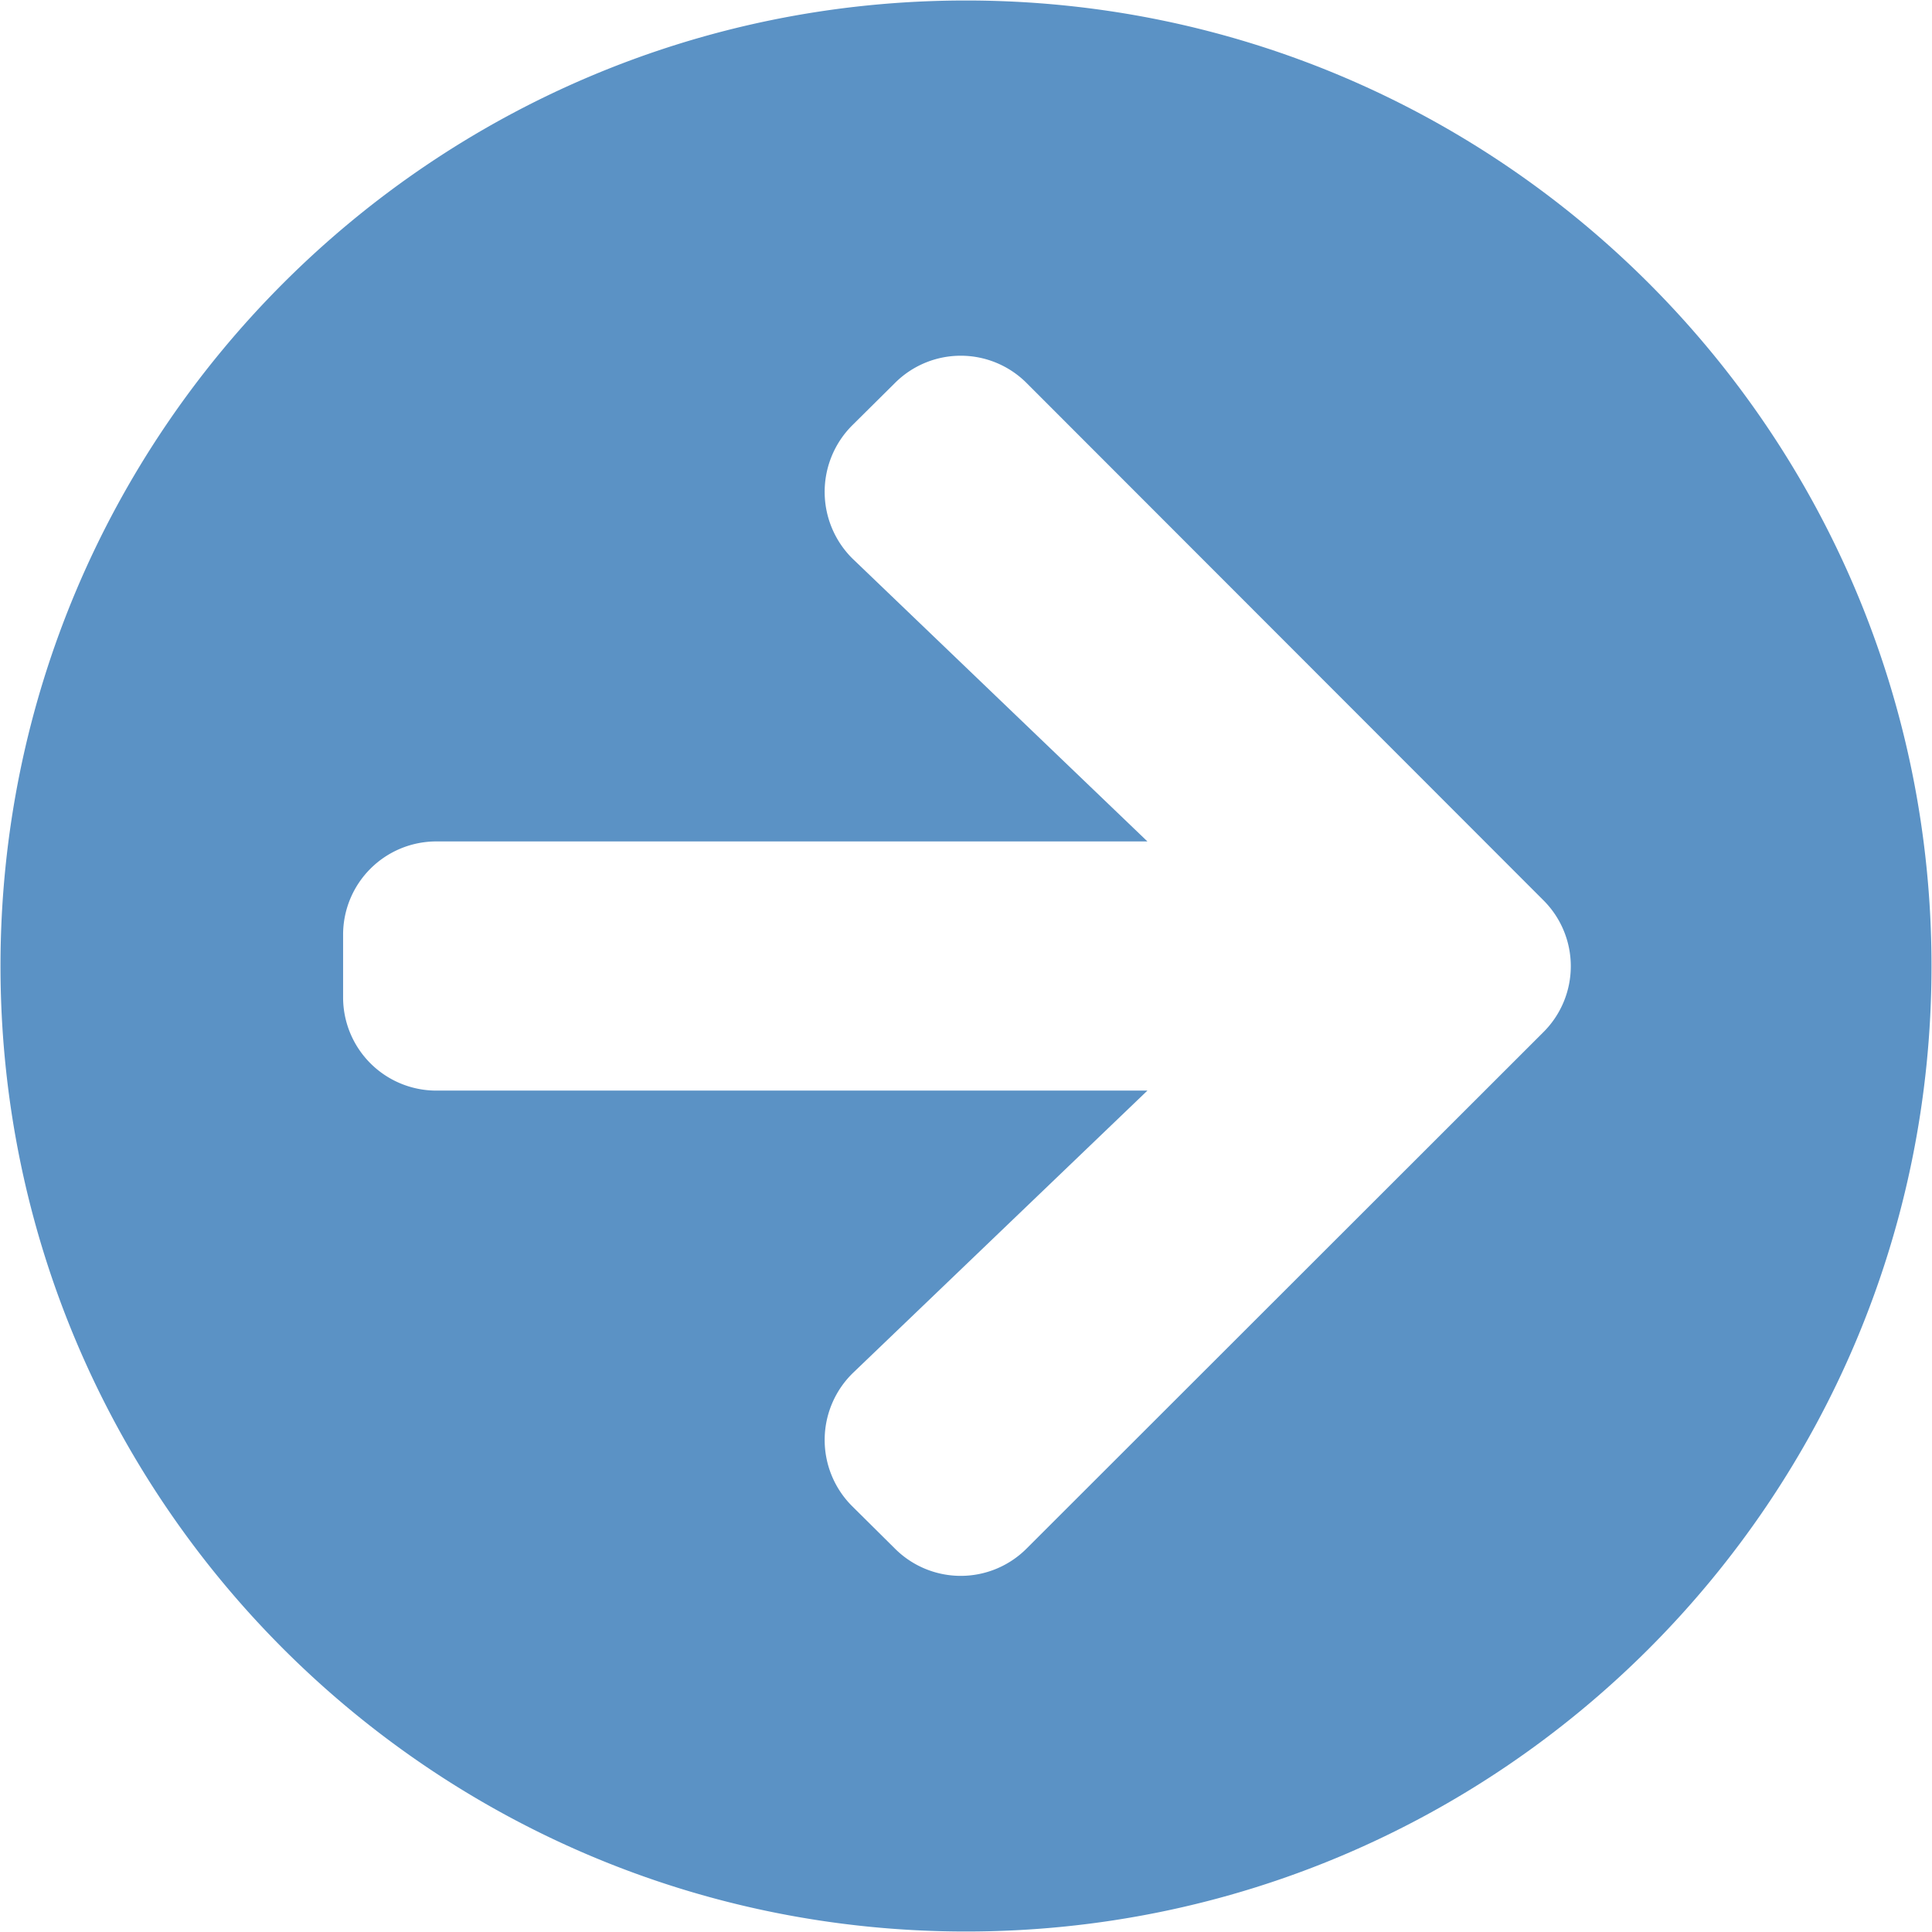 <svg xmlns="http://www.w3.org/2000/svg" width="63" height="63" fill="none" viewBox="0 0 63 63">
  <path fill="#5B92C5" fill-opacity="1" d="M31.5.016c17.393 0 31.484 14.091 31.484 31.484S48.893 62.984 31.5 62.984.016 48.893.016 31.5 14.107.016 31.5.016zm-3.669 18.23l9.585 9.192H14.234a3.04 3.04 0 00-3.046 3.046v2.032a3.04 3.04 0 003.046 3.047h23.182l-9.585 9.19a3.05 3.05 0 00-.05 4.355l1.396 1.384a3.034 3.034 0 004.303 0l16.847-16.834a3.034 3.034 0 000-4.303l-16.846-16.86a3.034 3.034 0 00-4.304 0L27.78 13.88a3.065 3.065 0 00.051 4.367z"/>
</svg>
